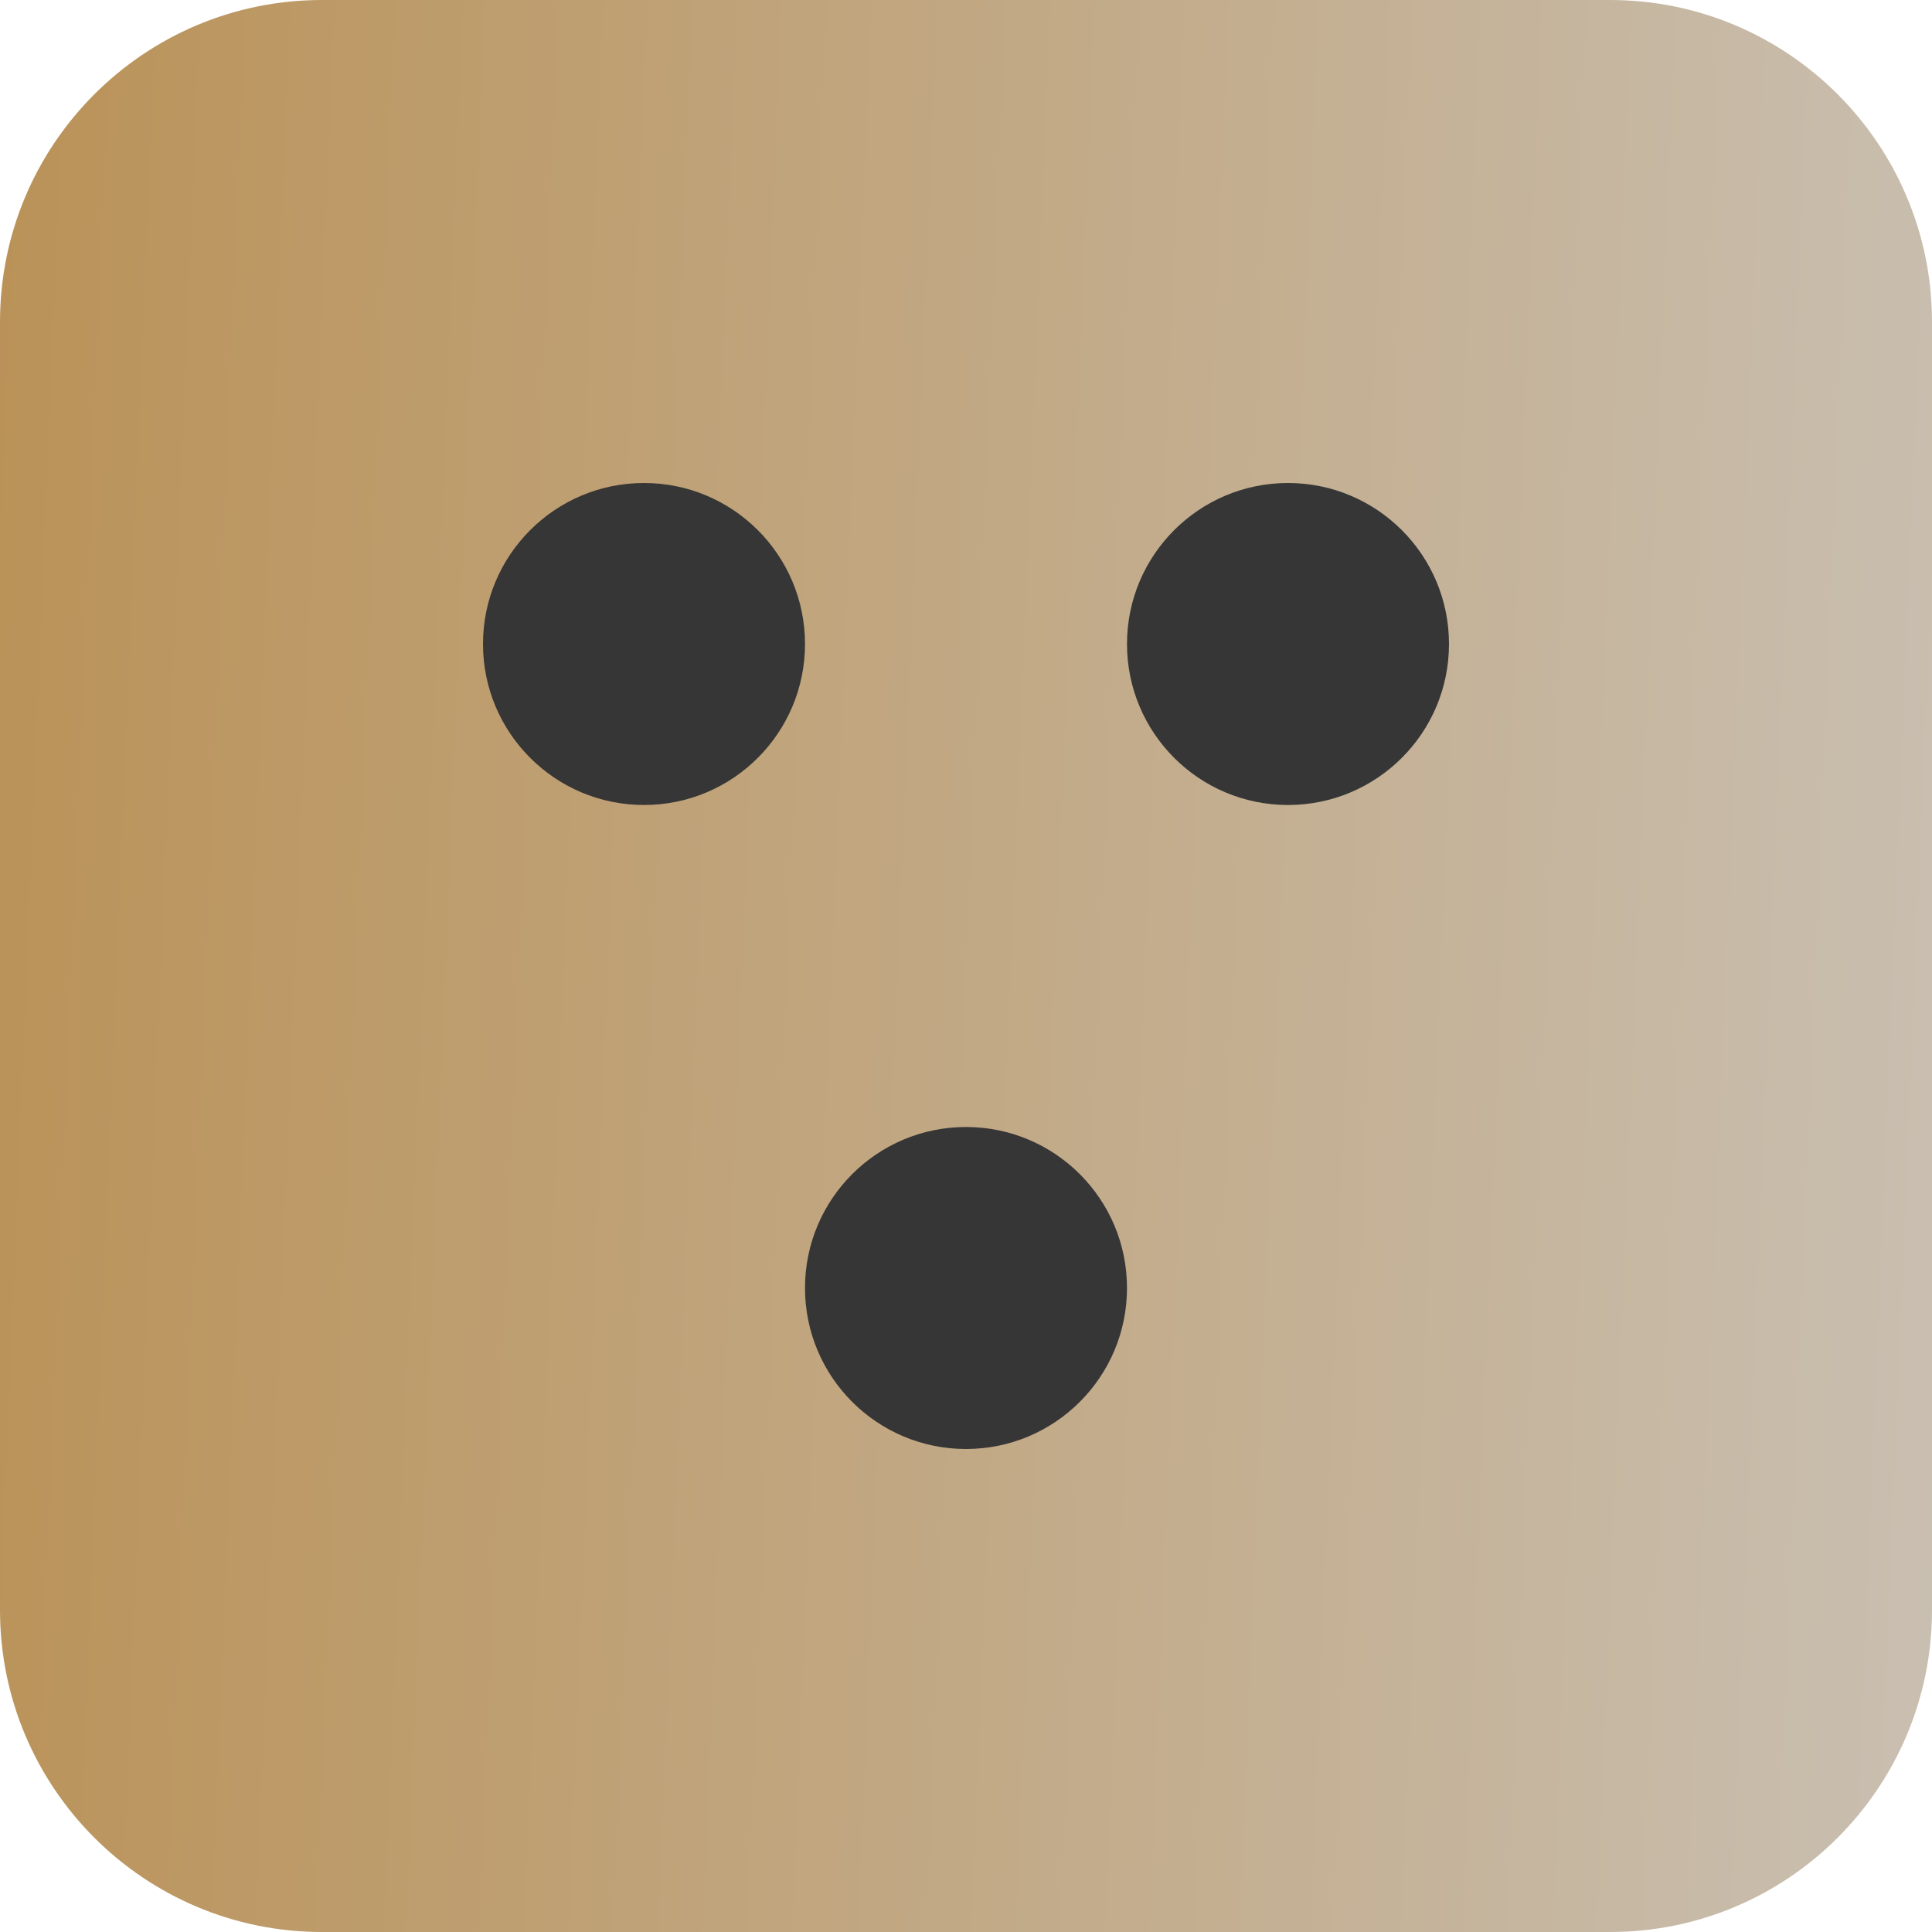 <svg width="48" height="48" viewBox="0 0 48 48" fill="none" xmlns="http://www.w3.org/2000/svg">
<path d="M0 8C0 3.582 3.582 0 8 0H40C44.418 0 48 3.582 48 8V40C48 44.418 44.418 48 40 48H8C3.582 48 0 44.418 0 40V8Z" fill="url(#paint0_linear_618_795)"/>
<circle cx="16" cy="16" r="4" fill="#363636"/>
<circle cx="24" cy="32" r="4" fill="#363636"/>
<circle cx="32" cy="16" r="4" fill="#363636"/>
<defs>
<linearGradient id="paint0_linear_618_795" x1="0" y1="0" x2="49.889" y2="2.051" gradientUnits="userSpaceOnUse">
<stop stop-color="#BA9258"/>
<stop offset="1" stop-color="#C9BFB1"/>
</linearGradient>
</defs>
</svg>
